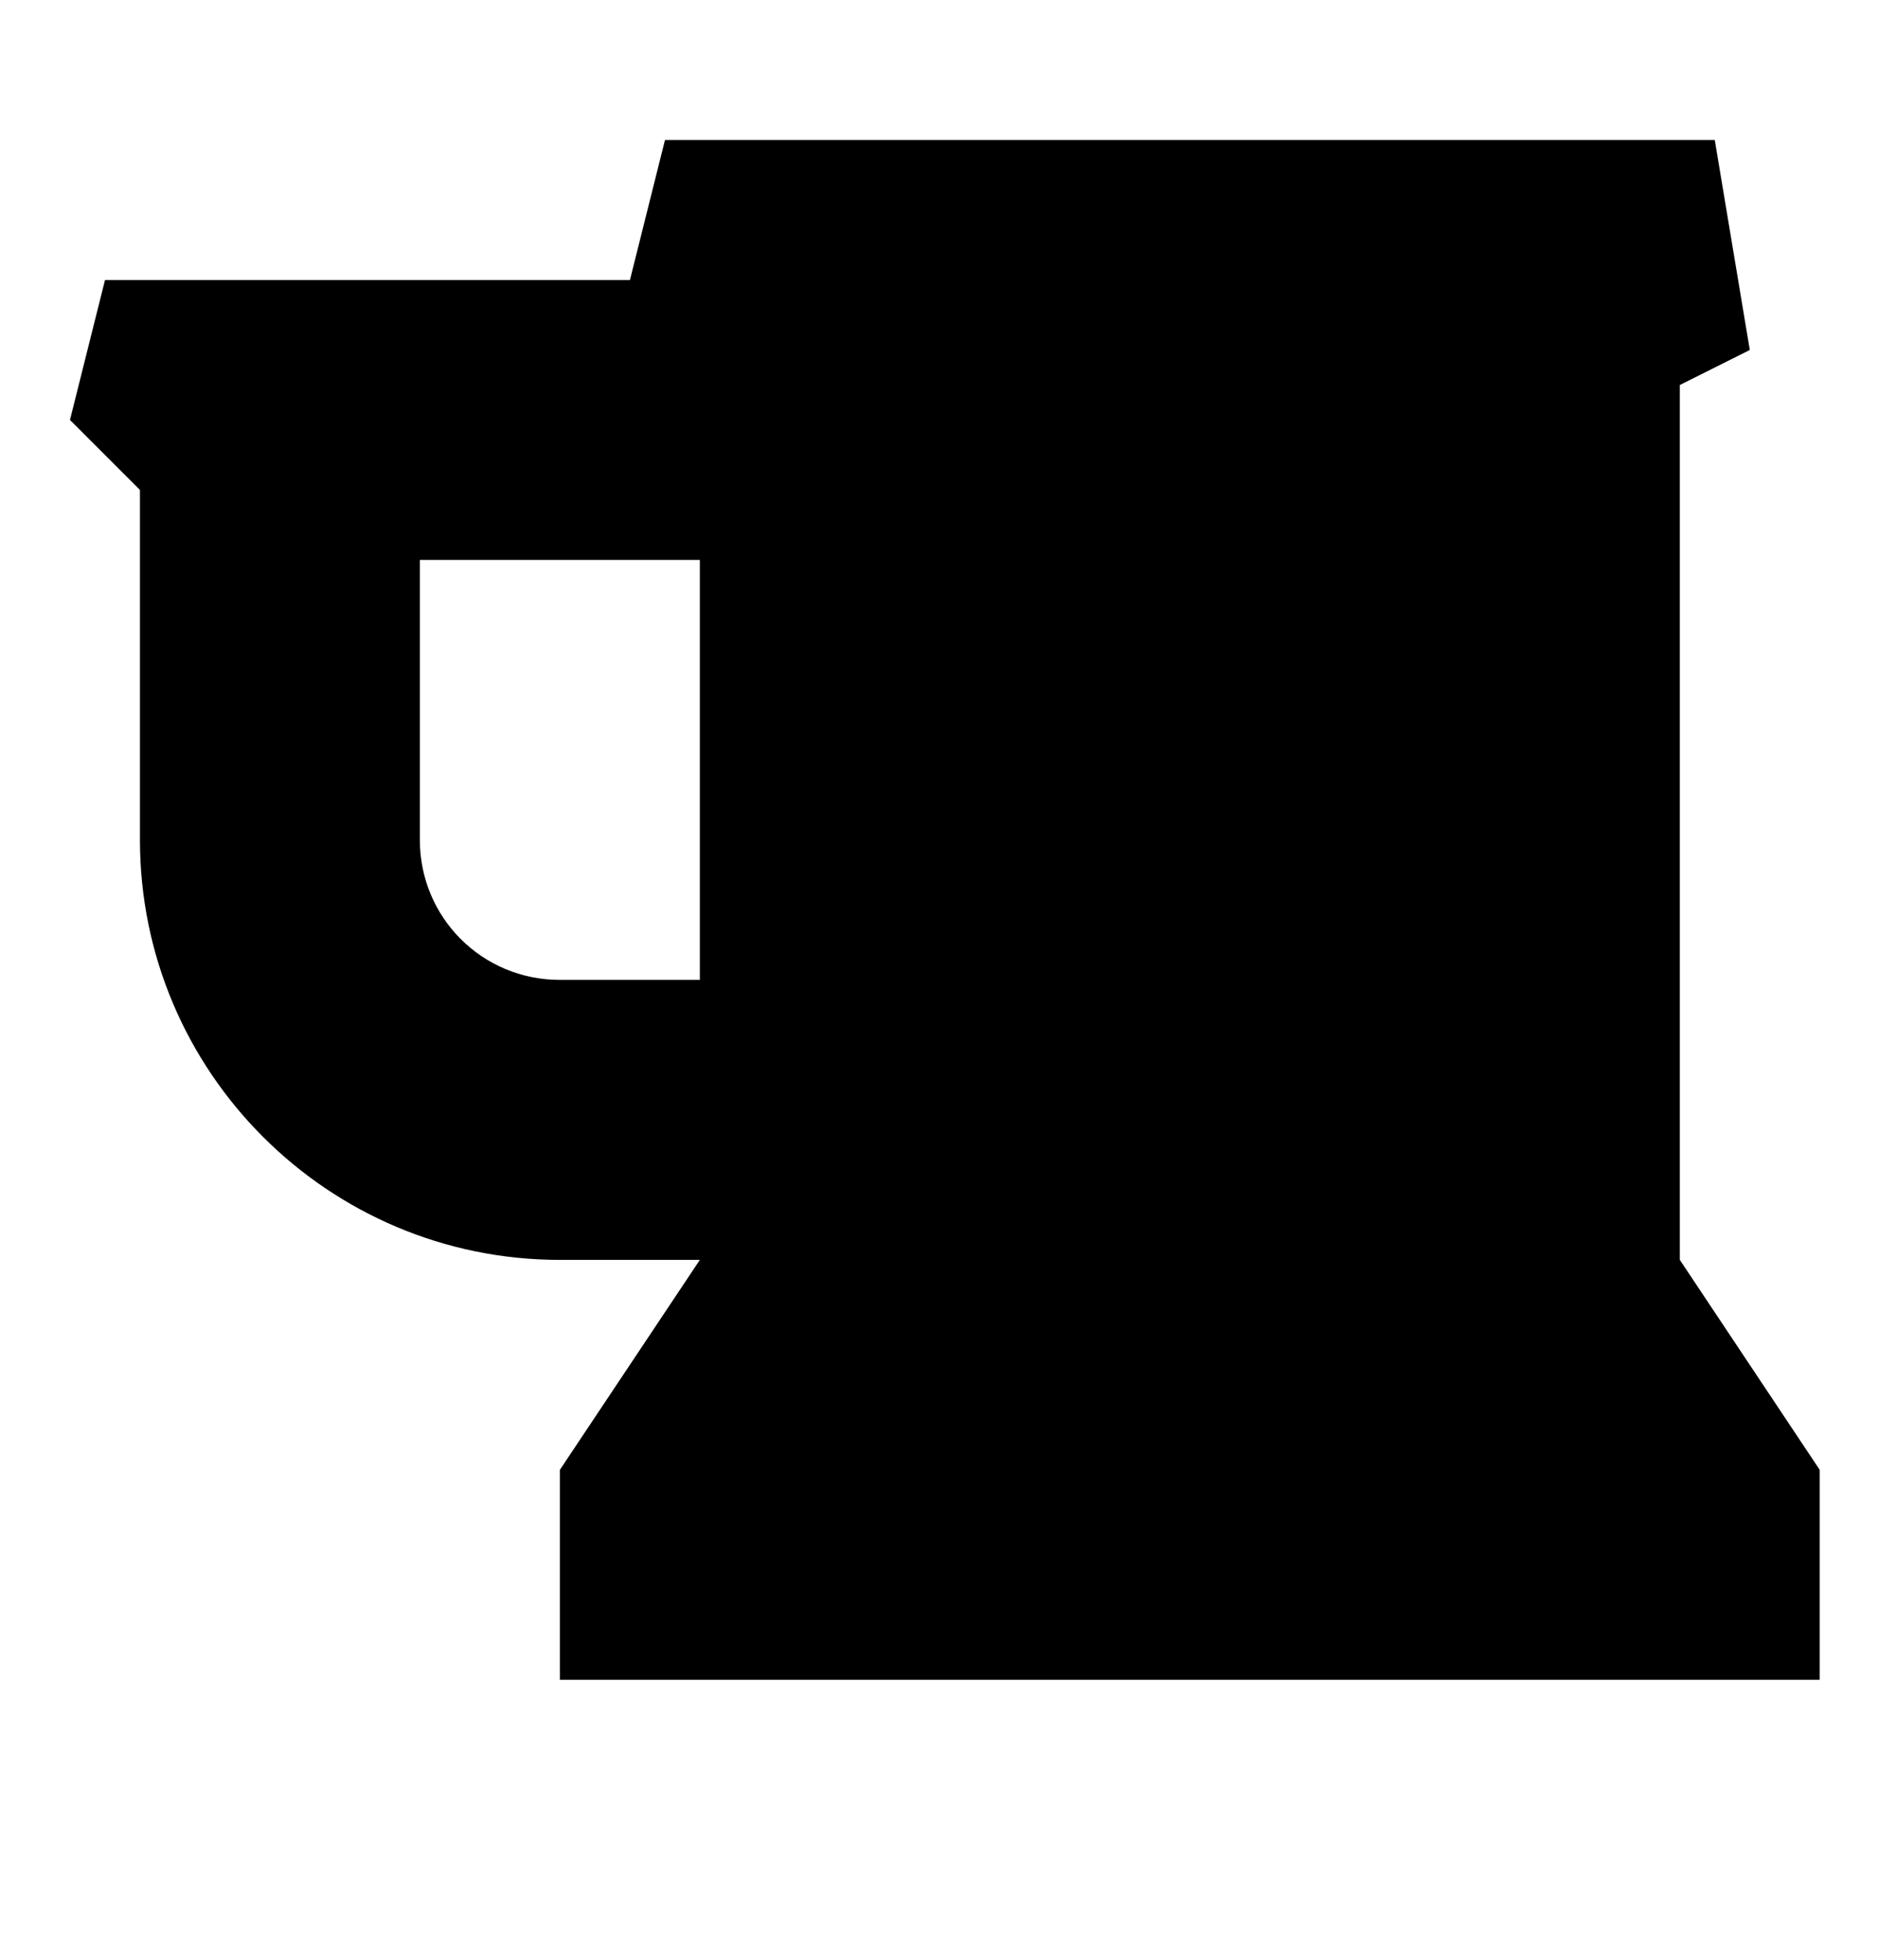 <!-- Generated by IcoMoon.io -->
<svg version="1.1" xmlns="http://www.w3.org/2000/svg" width="23" height="24" viewBox="0 0 23 24">
<path d="M8.571 12v-5.143h-3.429v3.429c0 0.951 0.763 1.714 1.714 1.714h1.714zM22.286 18v2.571h-15.429v-2.571l1.714-2.571h-1.714c-2.839 0-5.143-2.304-5.143-5.143v-4.286l-0.857-0.857 0.429-1.714h6.429l0.429-1.714h12.857l0.429 2.571-0.857 0.429v10.714z"></path>
</svg>
